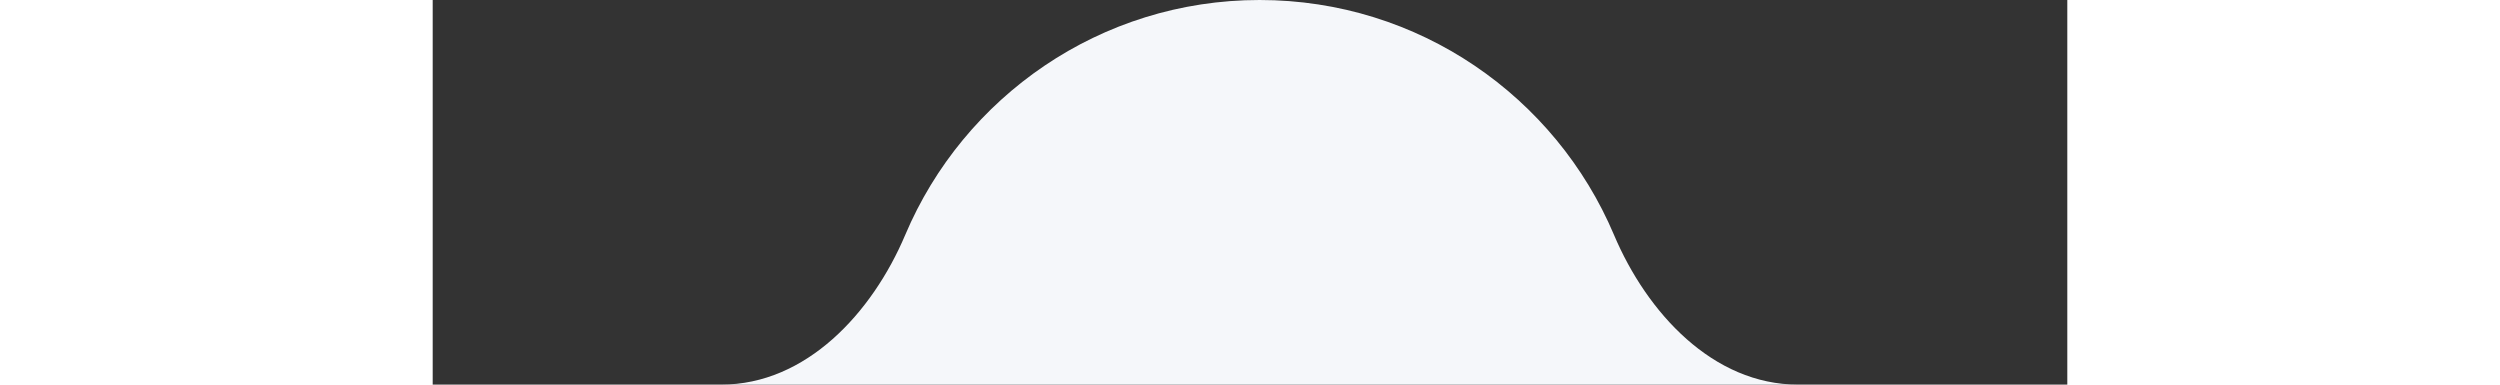 <svg width="130" height="20" viewBox="60 0 85 20" fill="none" xmlns="http://www.w3.org/2000/svg">
<rect x="60" y="0" width="85" height="20" fill="#333333" stroke="none"/>
<path d="M103 0C111.282 0 118.389 5.034 121.426 12.21C123.148 16.279 126.582 20 131 20H359C367.837 20 375 27.163 375 36V761C375 769.837 367.837 777 359 777H16C7.163 777 0 769.837 0 761V36C0 27.163 7.163 20 16 20H75C79.418 20 82.852 16.279 84.574 12.21C87.611 5.034 94.718 0 103 0Z" fill="#F5F7FA"/>
</svg>
